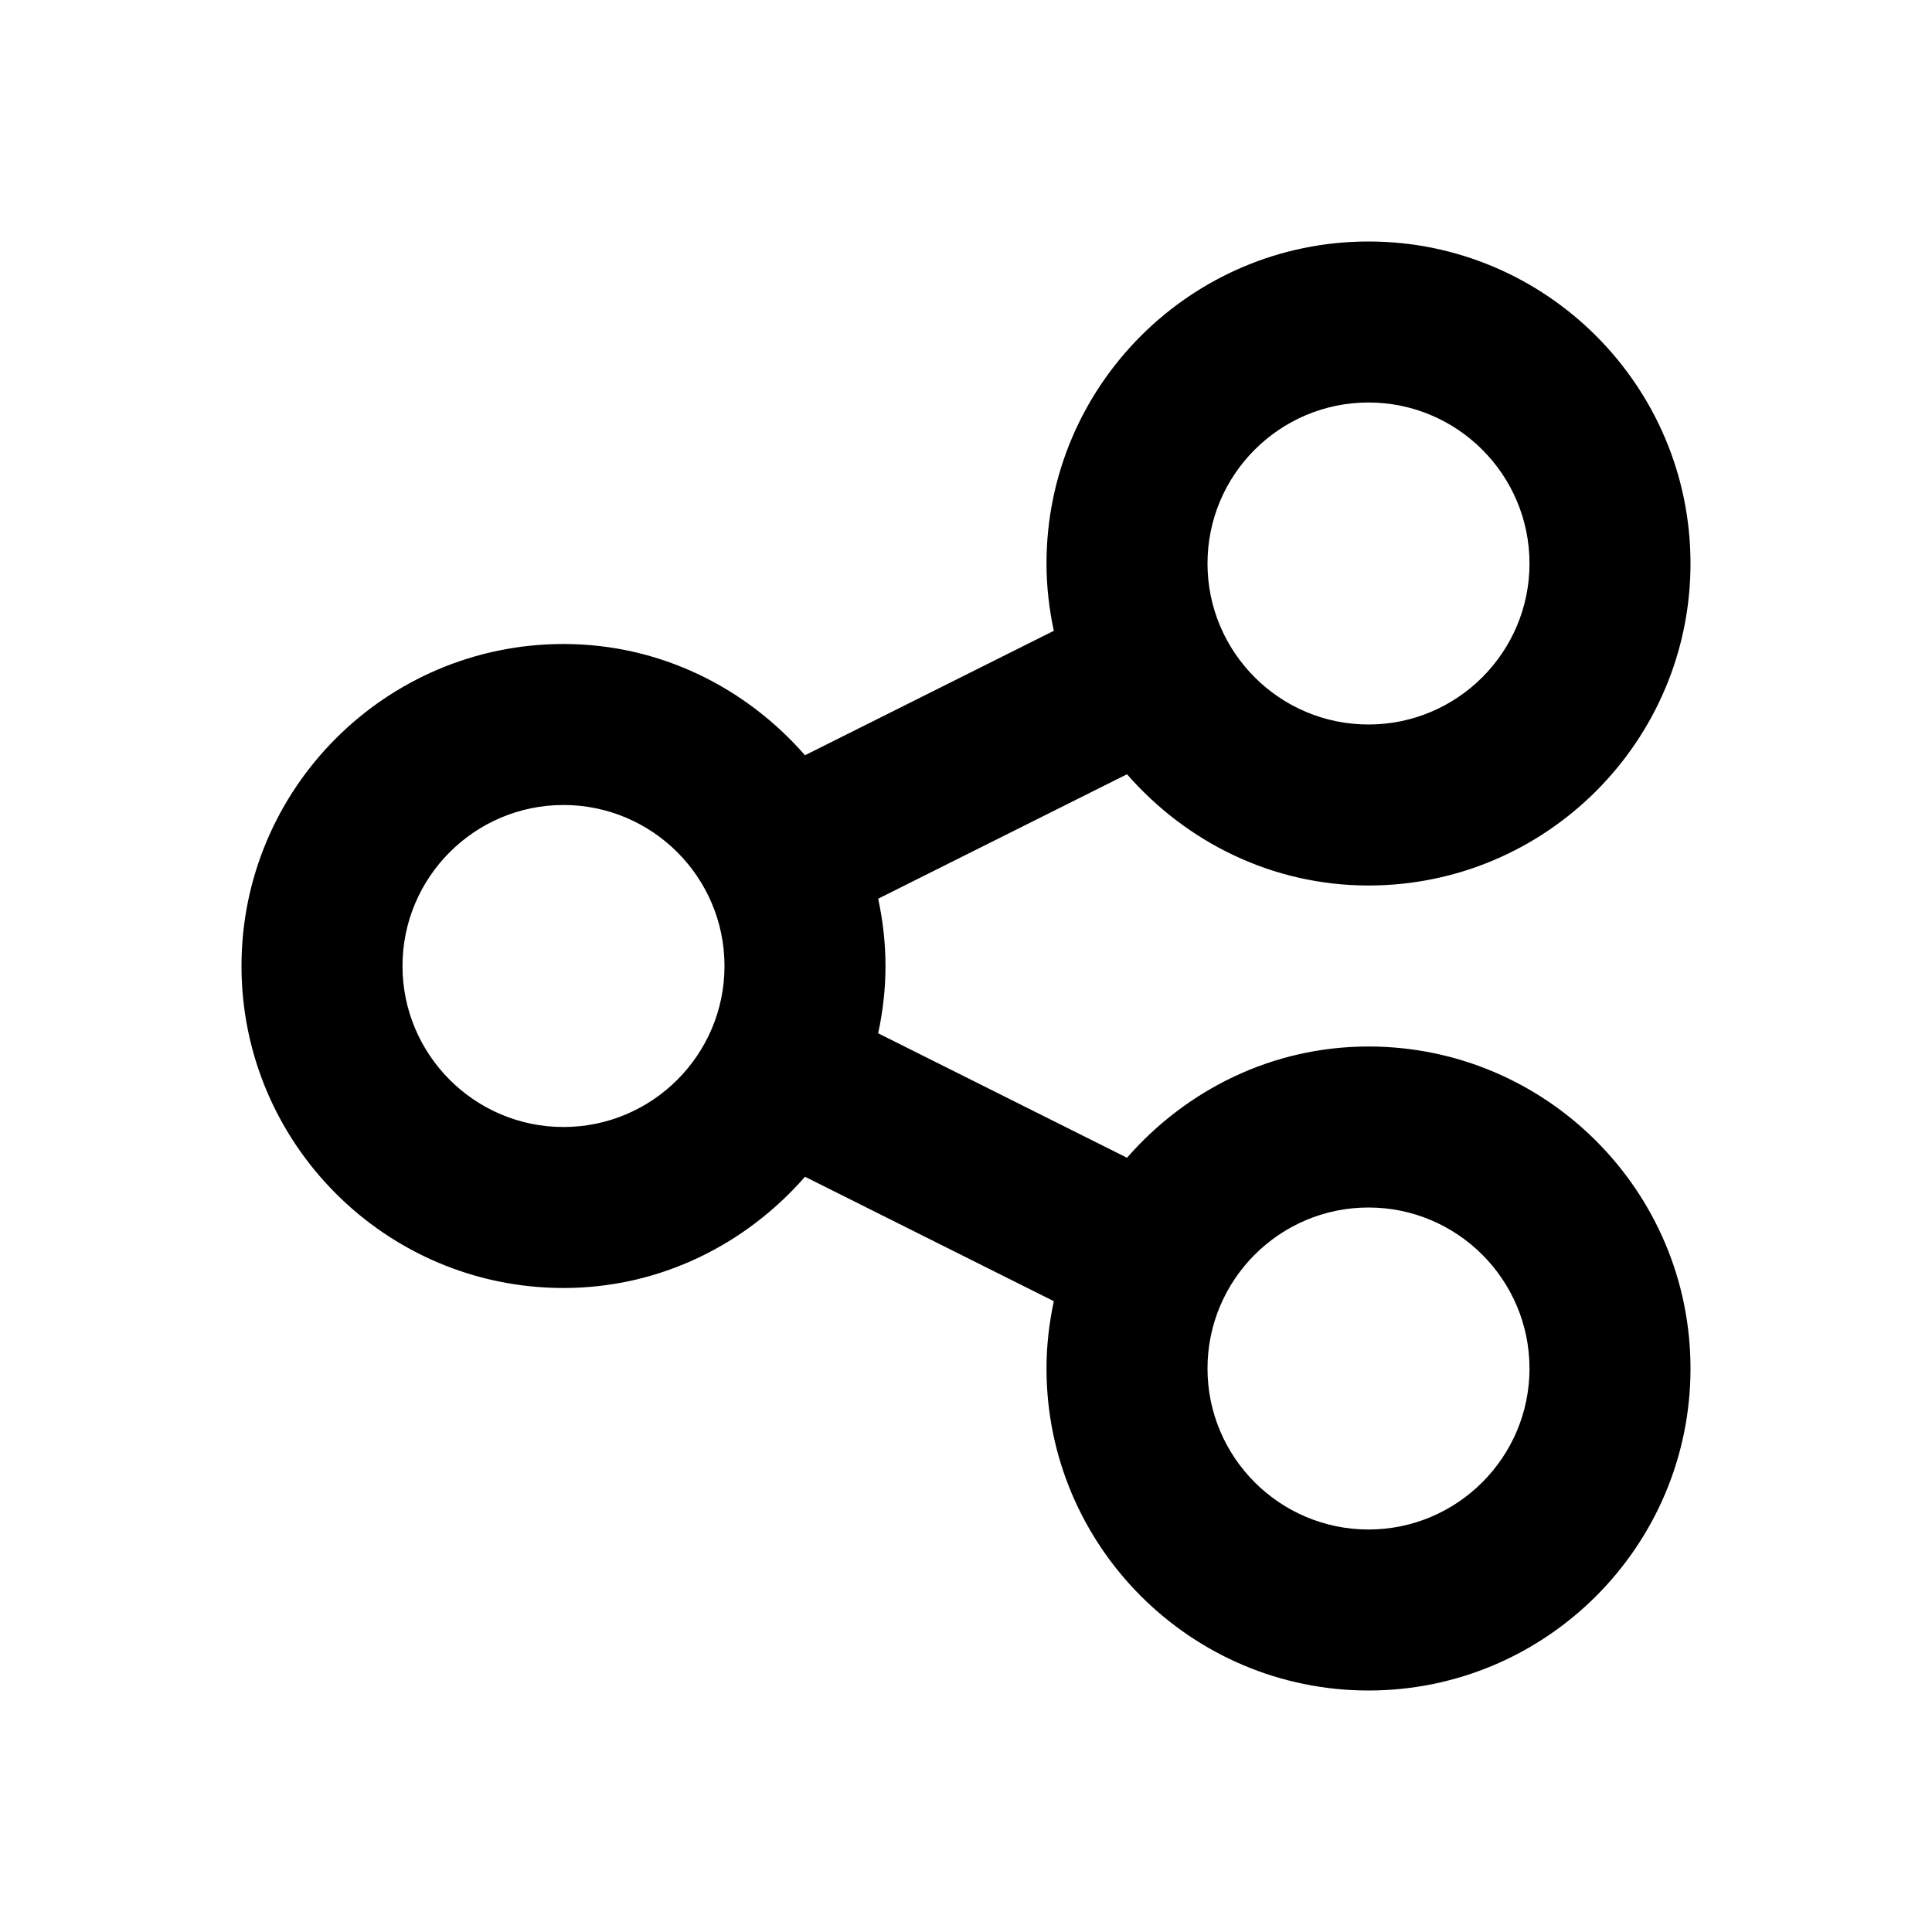 <?xml version="1.0" encoding="utf-8"?>
<!-- Generator: Adobe Illustrator 17.0.0, SVG Export Plug-In . SVG Version: 6.00 Build 0)  -->
<!DOCTYPE svg PUBLIC "-//W3C//DTD SVG 1.1//EN" "http://www.w3.org/Graphics/SVG/1.1/DTD/svg11.dtd">
<svg version="1.1" id="Layer_1" xmlns="http://www.w3.org/2000/svg" xmlns:xlink="http://www.w3.org/1999/xlink" x="0px" y="0px"
	 width="24px" height="24px" viewBox="0 0 24 24" enable-background="new 0 0 24 24" xml:space="preserve">
<g>
	<path d="M17,13c-1.2,0-2.266,0.542-3,1.382l-3.091-1.546C10.967,12.566,11,12.287,11,12c0-0.287-0.033-0.566-0.091-0.836L14,9.618
		C14.734,10.458,15.8,11,17,11c2.206,0,4-1.794,4-4s-1.794-4-4-4s-4,1.794-4,4c0,0.287,0.033,0.566,0.091,0.836L10,9.382
		C9.266,8.542,8.2,8,7,8c-2.206,0-4,1.794-4,4c0,2.206,1.794,4,4,4c1.2,0,2.266-0.542,3-1.382l3.091,1.546
		C13.033,16.434,13,16.713,13,17c0,2.206,1.794,4,4,4s4-1.794,4-4S19.206,13,17,13z M17,5c1.103,0,2,0.897,2,2s-0.897,2-2,2
		s-2-0.897-2-2S15.897,5,17,5z M7,14c-1.103,0-2-0.897-2-2c0-1.103,0.897-2,2-2s2,0.897,2,2C9,13.103,8.103,14,7,14z M17,19
		c-1.103,0-2-0.897-2-2s0.897-2,2-2s2,0.897,2,2S18.103,19,17,19z"/>
	<rect fill="none" width="24" height="24"/>
</g>
</svg>
